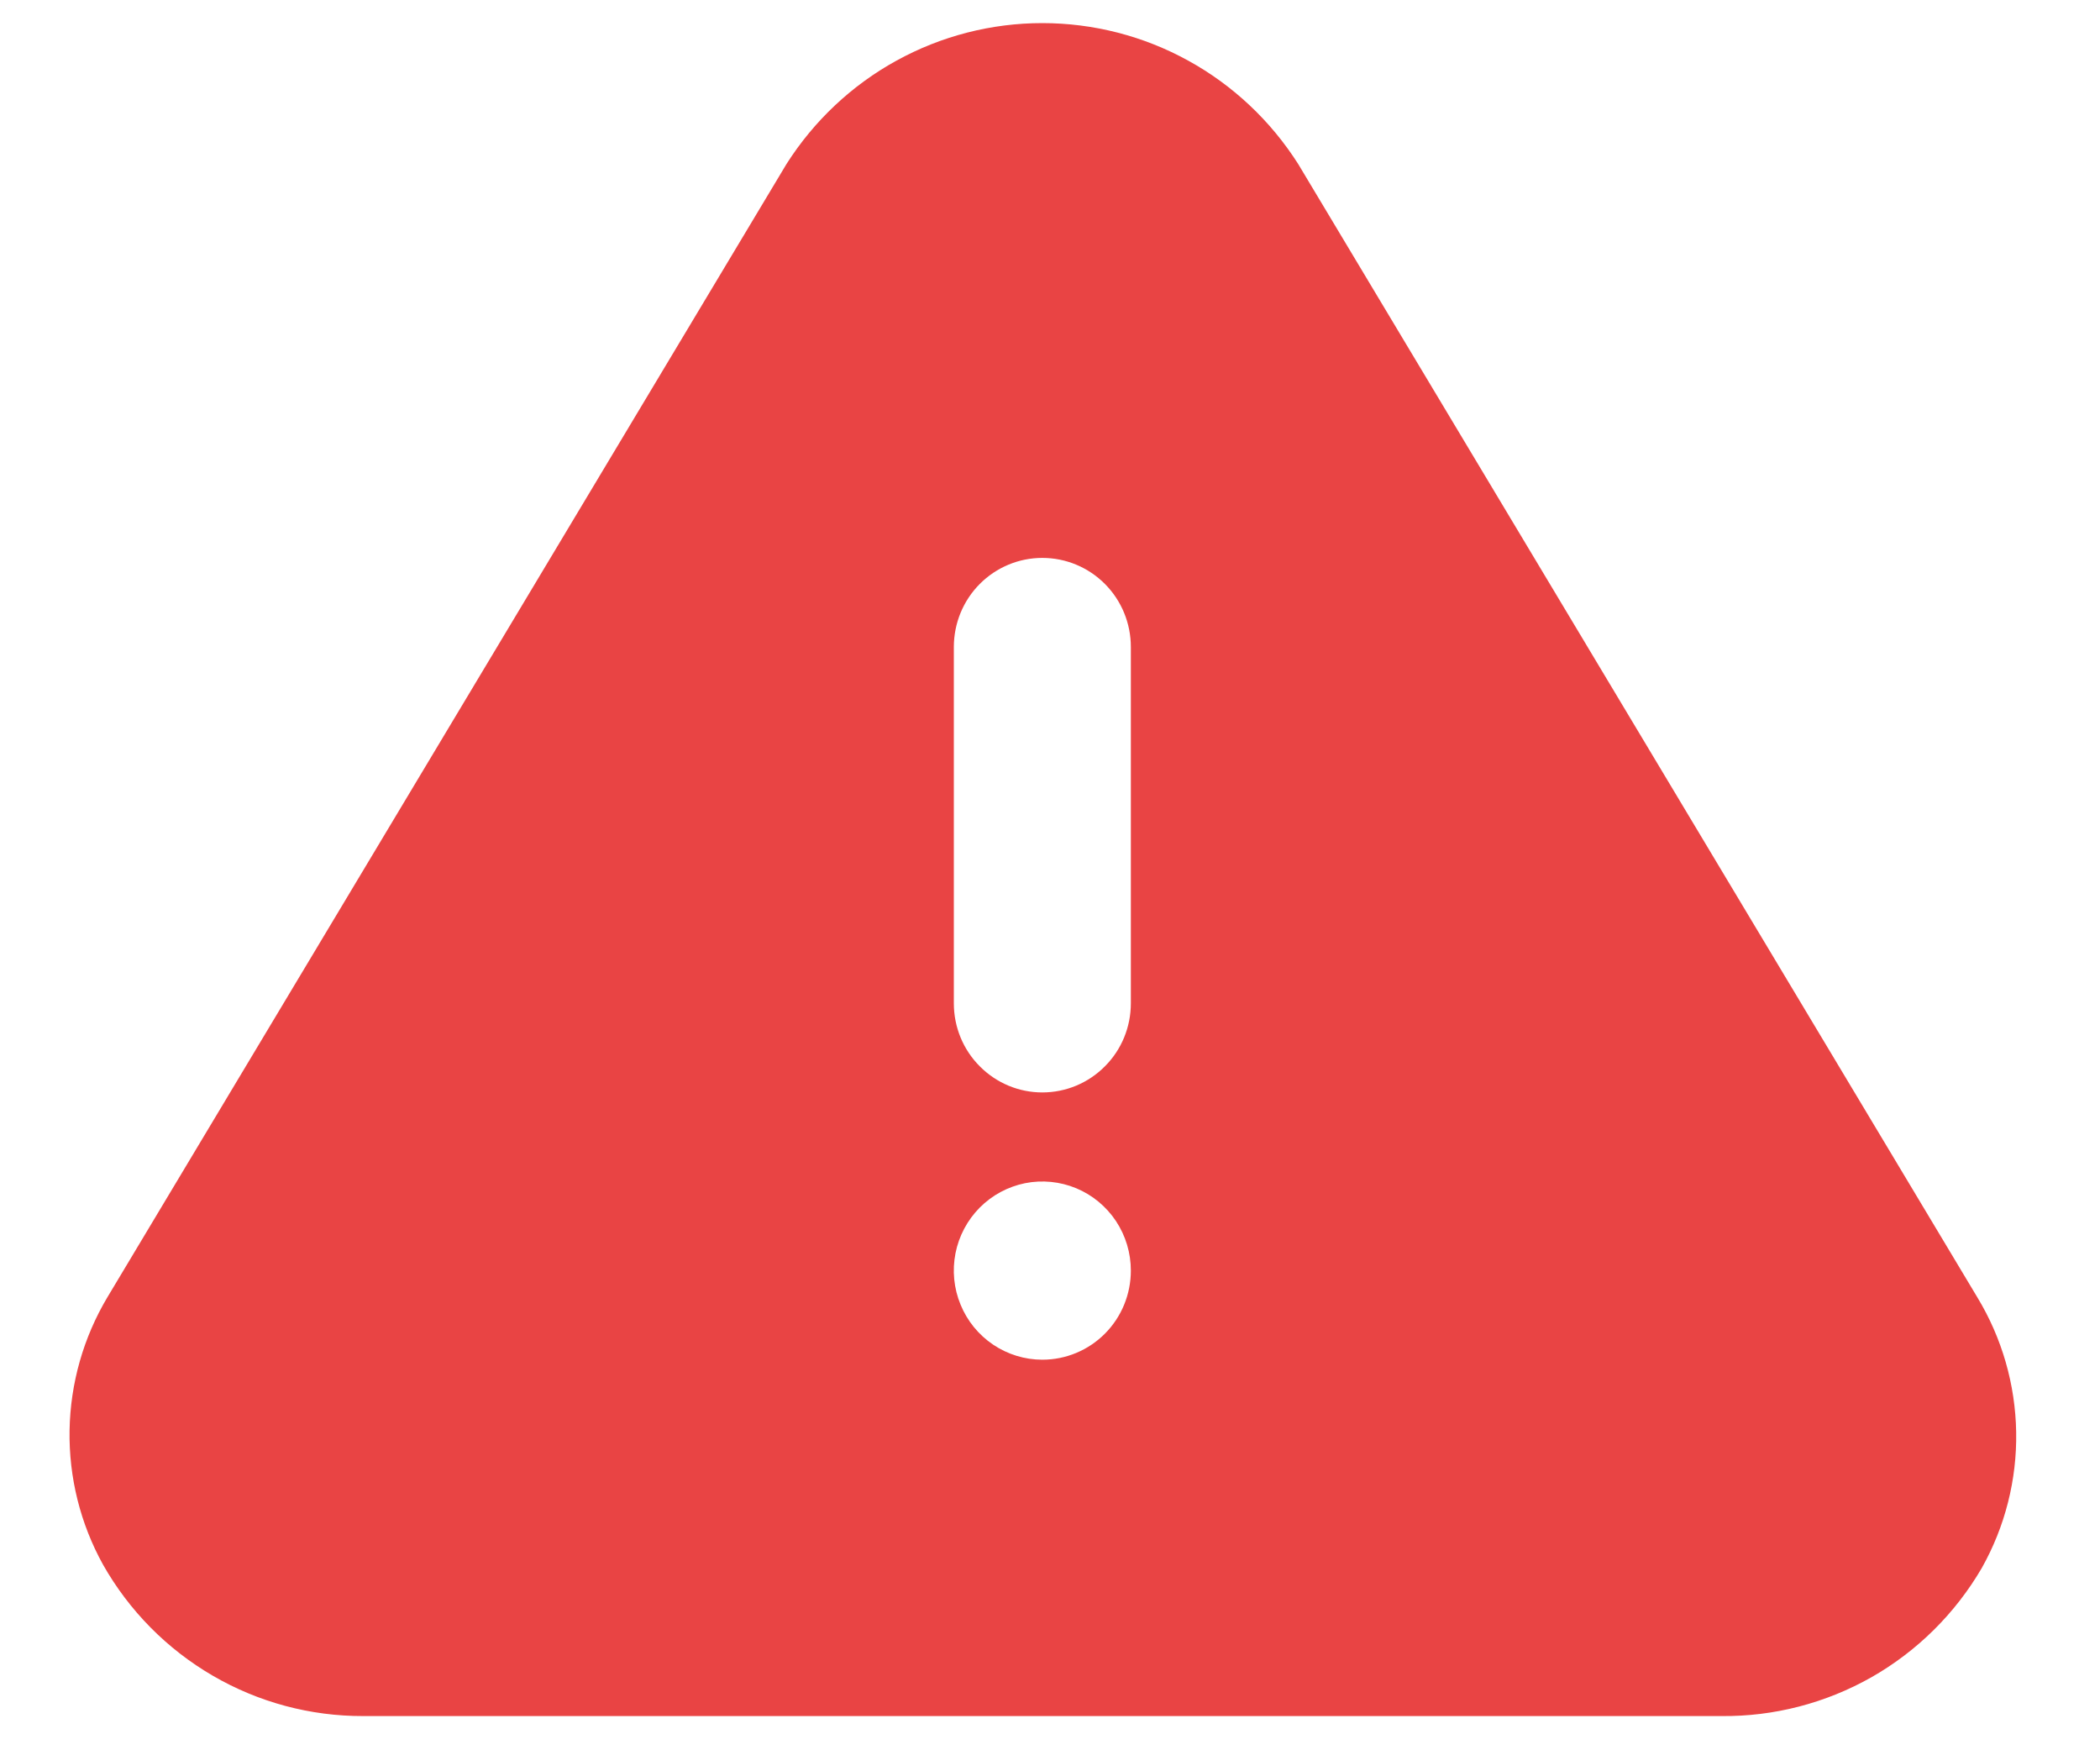 <svg width="24" height="20" viewBox="0 0 24 20" fill="none" xmlns="http://www.w3.org/2000/svg">
<path d="M22.598 14.824L14.837 1.875C14.523 1.381 14.091 0.974 13.58 0.693C13.069 0.411 12.495 0.264 11.912 0.264C11.33 0.264 10.757 0.411 10.245 0.693C9.734 0.974 9.302 1.381 8.988 1.875L1.227 14.824C0.953 15.284 0.804 15.808 0.795 16.344C0.786 16.881 0.918 17.41 1.177 17.878C1.476 18.406 1.909 18.844 2.432 19.148C2.954 19.452 3.548 19.611 4.152 19.609H19.674C20.273 19.615 20.864 19.462 21.387 19.166C21.909 18.869 22.344 18.439 22.648 17.919C22.915 17.445 23.051 16.909 23.042 16.365C23.033 15.821 22.88 15.289 22.598 14.824ZM11.912 15.537C11.712 15.537 11.517 15.477 11.35 15.365C11.184 15.253 11.054 15.094 10.978 14.908C10.901 14.722 10.881 14.518 10.92 14.32C10.959 14.123 11.056 13.941 11.197 13.799C11.339 13.656 11.519 13.56 11.715 13.52C11.911 13.481 12.115 13.501 12.3 13.578C12.485 13.655 12.643 13.786 12.754 13.953C12.865 14.121 12.924 14.317 12.924 14.519C12.924 14.789 12.818 15.048 12.628 15.239C12.438 15.43 12.181 15.537 11.912 15.537ZM12.924 11.465C12.924 11.735 12.818 11.994 12.628 12.184C12.438 12.376 12.181 12.483 11.912 12.483C11.644 12.483 11.387 12.376 11.197 12.184C11.007 11.994 10.901 11.735 10.901 11.465V7.393C10.901 7.123 11.007 6.864 11.197 6.673C11.387 6.482 11.644 6.375 11.912 6.375C12.181 6.375 12.438 6.482 12.628 6.673C12.818 6.864 12.924 7.123 12.924 7.393V11.465Z" fill="#E94444"/>
</svg>
